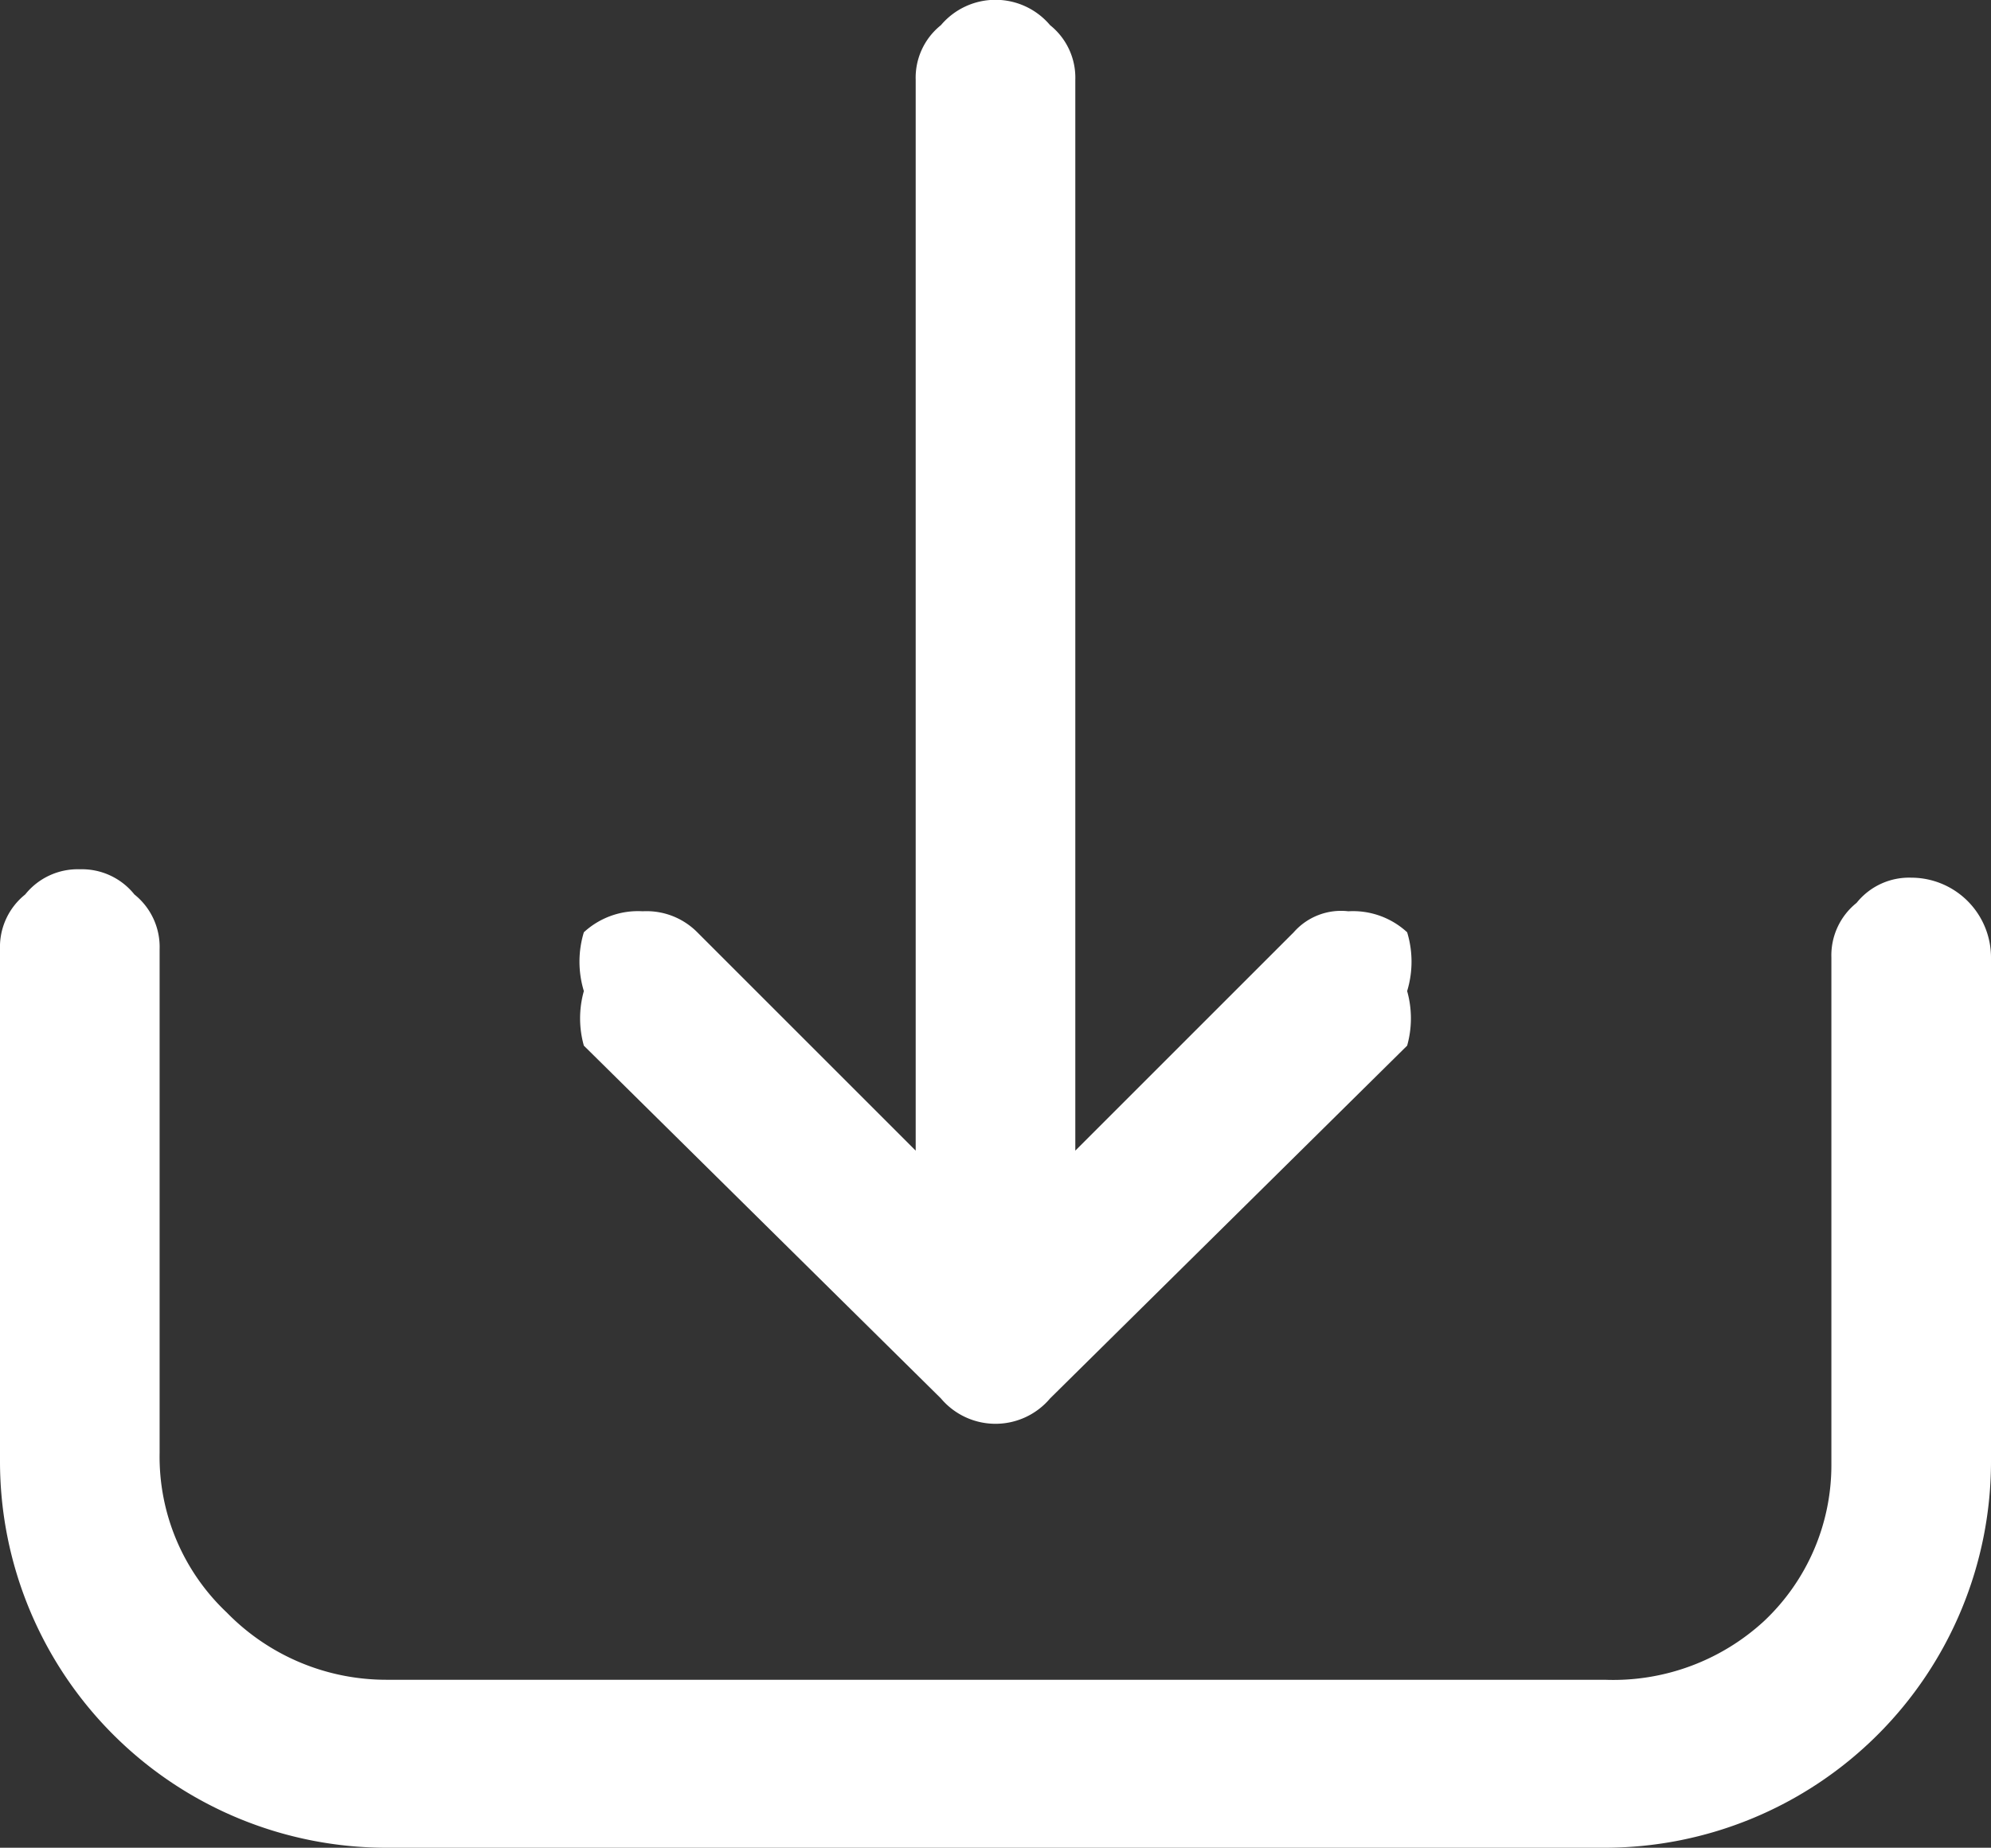 <svg xmlns="http://www.w3.org/2000/svg" viewBox="0 0 4.74 4.4"><rect x="0" y="0" width="4.74" height="4.4" fill="#333333" stroke="none"/><g id="Слой_2" data-name="Слой 2"><g id="Слой_1-2" data-name="Слой 1"><g id="Слой_1-3" data-name="Слой_1"><g id="_1281728400" data-name=" 1281728400"><path d="M4.55,2.09a.16.16,0,0,0-.13.06.16.16,0,0,0-.06.13V3.49a.51.51,0,0,1-.16.37A.53.53,0,0,1,3.82,4H.92a.53.53,0,0,1-.38-.16.51.51,0,0,1-.16-.38V2.26a.16.16,0,0,0-.06-.13.16.16,0,0,0-.13-.06.16.16,0,0,0-.13.06A.16.16,0,0,0,0,2.26V3.48a.92.92,0,0,0,.92.92h2.9a.92.92,0,0,0,.92-.92V2.28a.19.19,0,0,0-.19-.19Z" fill="#fff"/><path d="M2.24,3.33a.17.17,0,0,0,.26,0h0l.85-.84a.24.24,0,0,0,0-.13.24.24,0,0,0,0-.14.19.19,0,0,0-.14-.05.15.15,0,0,0-.13.05l-.52.52V.19A.16.16,0,0,0,2.5.06a.17.17,0,0,0-.26,0,.16.16,0,0,0-.06.13V2.74l-.52-.52a.17.17,0,0,0-.13-.05.19.19,0,0,0-.14.05.24.24,0,0,0,0,.14.24.24,0,0,0,0,.13Z" fill="#fff"/></g></g></g></g></svg>